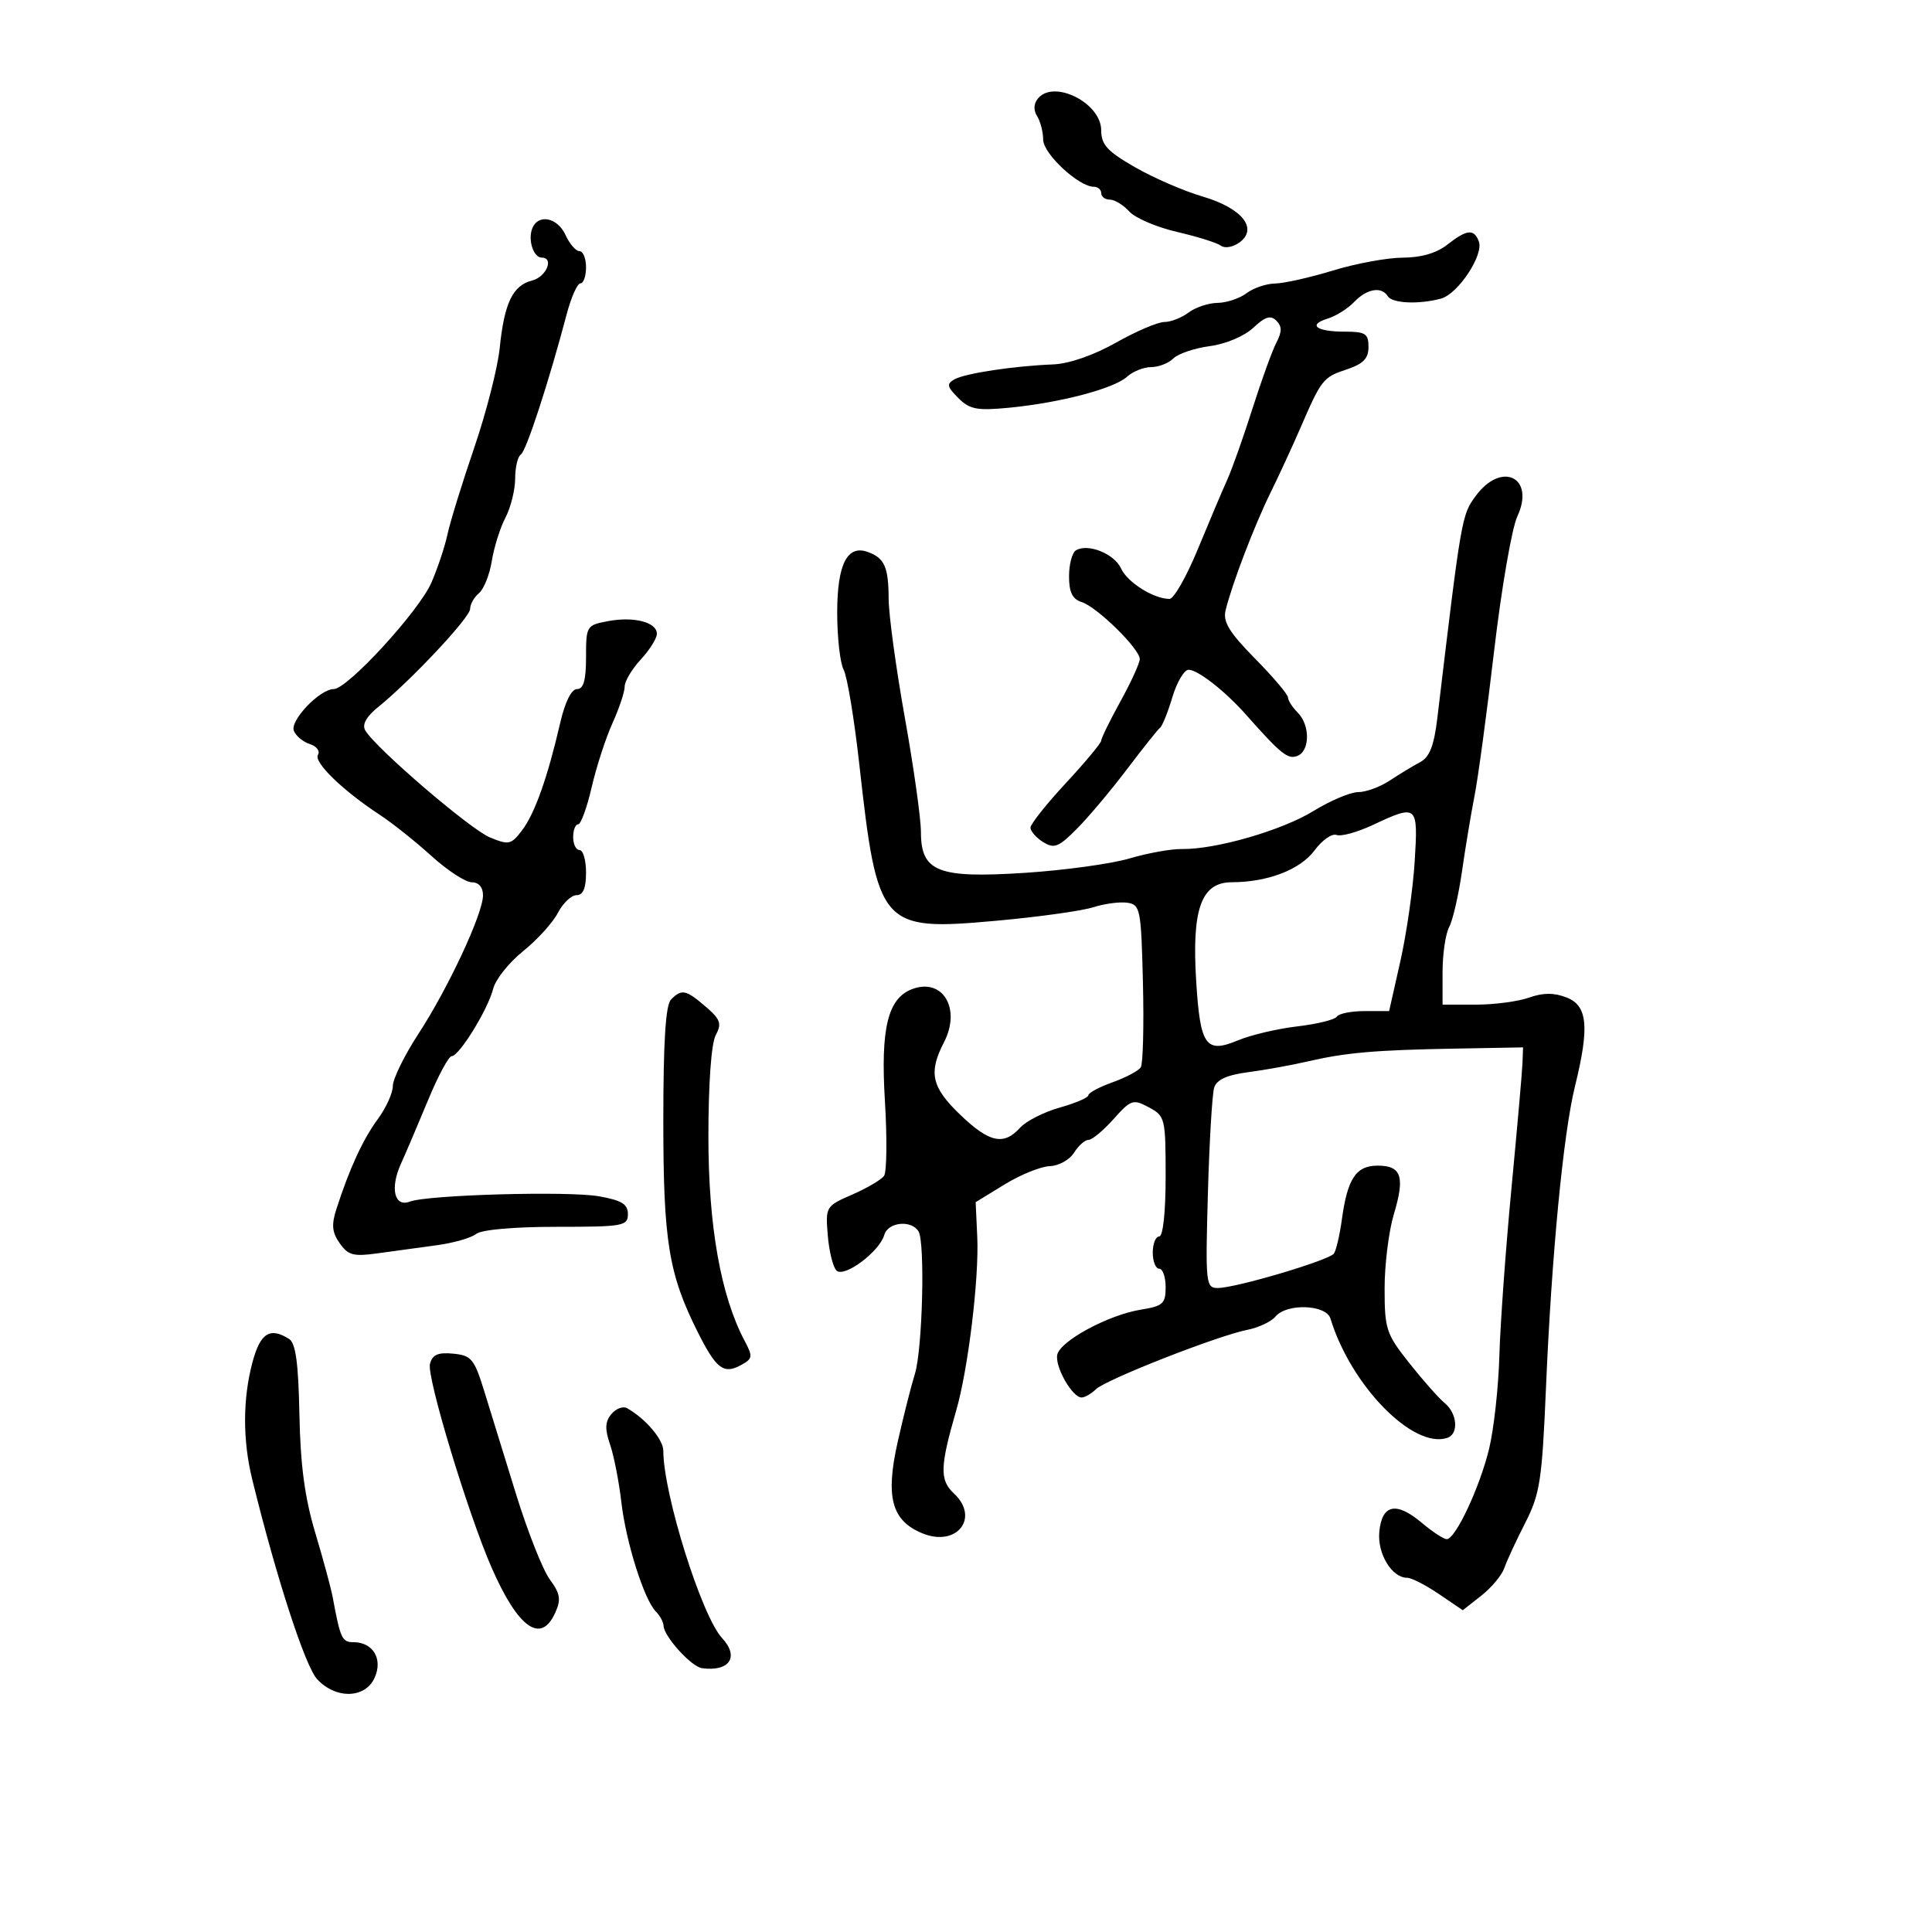 <svg xmlns="http://www.w3.org/2000/svg" width="300" height="300" viewBox="0 0 300 300" version="1.1">
	<path d="M 161.180 15.284 C 160.504 16.097, 160.454 17.104, 161.042 18.034 C 161.552 18.840, 161.976 20.490, 161.985 21.699 C 162 23.882, 167.510 29, 169.844 29 C 170.480 29, 171 29.450, 171 30 C 171 30.550, 171.605 31, 172.345 31 C 173.085 31, 174.441 31.830, 175.358 32.843 C 176.276 33.857, 179.608 35.283, 182.763 36.011 C 185.919 36.740, 188.987 37.703, 189.582 38.151 C 190.181 38.602, 191.466 38.380, 192.459 37.654 C 195.417 35.491, 192.863 32.309, 186.726 30.512 C 183.852 29.671, 179.137 27.627, 176.250 25.971 C 171.939 23.498, 170.999 22.471, 170.994 20.230 C 170.984 15.989, 163.658 12.297, 161.180 15.284 M 82.638 35.500 C 81.955 37.280, 82.843 40, 84.107 40 C 86.086 40, 84.838 43.003, 82.628 43.557 C 79.620 44.312, 78.302 47.059, 77.593 54.051 C 77.283 57.104, 75.499 64.079, 73.628 69.551 C 71.758 75.023, 69.895 81.057, 69.488 82.960 C 69.082 84.863, 67.959 88.238, 66.994 90.460 C 65.070 94.890, 53.959 107, 51.819 107 C 49.667 107, 45.011 111.865, 45.627 113.470 C 45.934 114.270, 47.050 115.198, 48.107 115.534 C 49.164 115.869, 49.733 116.623, 49.371 117.209 C 48.670 118.342, 53.225 122.759, 59 126.545 C 60.925 127.808, 64.525 130.676, 67 132.919 C 69.475 135.162, 72.287 136.998, 73.250 136.999 C 74.339 136.999, 75 137.763, 75 139.022 C 75 141.871, 69.634 153.378, 64.952 160.570 C 62.778 163.908, 61 167.533, 61 168.625 C 61 169.718, 59.949 172.035, 58.665 173.776 C 56.368 176.890, 54.282 181.415, 52.253 187.686 C 51.445 190.183, 51.552 191.343, 52.748 193.051 C 54.057 194.919, 54.895 195.142, 58.637 194.615 C 61.037 194.277, 65.137 193.716, 67.750 193.369 C 70.362 193.022, 73.133 192.235, 73.908 191.619 C 74.755 190.945, 79.730 190.500, 86.408 190.500 C 96.781 190.500, 97.500 190.372, 97.500 188.528 C 97.500 186.975, 96.543 186.386, 93 185.759 C 88.239 184.916, 66.384 185.532, 63.637 186.586 C 61.246 187.503, 60.536 184.525, 62.243 180.742 C 63.048 178.959, 64.965 174.463, 66.503 170.750 C 68.042 167.037, 69.677 164, 70.137 164 C 71.302 164, 75.780 156.726, 76.581 153.533 C 76.945 152.085, 79.034 149.460, 81.224 147.700 C 83.415 145.940, 85.847 143.262, 86.629 141.750 C 87.411 140.238, 88.715 139, 89.526 139 C 90.544 139, 91 137.917, 91 135.500 C 91 133.575, 90.550 132, 90 132 C 89.450 132, 89 131.100, 89 130 C 89 128.900, 89.348 128, 89.773 128 C 90.198 128, 91.142 125.412, 91.872 122.250 C 92.602 119.087, 94.055 114.612, 95.100 112.305 C 96.145 109.998, 97 107.433, 97 106.606 C 97 105.780, 98.125 103.889, 99.500 102.405 C 100.875 100.922, 102 99.129, 102 98.421 C 102 96.616, 98.448 95.693, 94.413 96.450 C 91.074 97.077, 91 97.199, 91 102.045 C 91 105.626, 90.612 107, 89.600 107 C 88.731 107, 87.740 108.993, 86.988 112.250 C 85.035 120.715, 83.043 126.330, 81.074 128.920 C 79.365 131.169, 79.011 131.247, 76.062 130.026 C 72.973 128.746, 58.287 116.134, 56.714 113.410 C 56.195 112.511, 56.874 111.284, 58.714 109.795 C 63.840 105.647, 73 95.874, 73 94.552 C 73 93.833, 73.619 92.731, 74.375 92.104 C 75.132 91.476, 76.027 89.230, 76.366 87.113 C 76.704 84.997, 77.658 81.968, 78.484 80.382 C 79.311 78.797, 79.990 76.064, 79.994 74.309 C 79.997 72.554, 80.395 70.874, 80.877 70.576 C 81.704 70.065, 85.232 59.266, 88.006 48.750 C 88.696 46.138, 89.651 44, 90.130 44 C 90.608 44, 91 42.875, 91 41.500 C 91 40.125, 90.540 39, 89.979 39 C 89.417 39, 88.445 37.875, 87.818 36.500 C 86.560 33.739, 83.538 33.155, 82.638 35.500 M 224.727 38 C 223.077 39.298, 220.661 40.003, 217.842 40.008 C 215.454 40.012, 210.575 40.908, 207 42 C 203.425 43.092, 199.375 44.002, 198 44.024 C 196.625 44.046, 194.626 44.724, 193.559 45.532 C 192.491 46.339, 190.466 47.014, 189.059 47.032 C 187.651 47.049, 185.626 47.724, 184.559 48.532 C 183.491 49.339, 181.797 50, 180.794 50 C 179.791 50, 176.409 51.445, 173.280 53.211 C 169.813 55.168, 166.010 56.485, 163.545 56.584 C 157.417 56.829, 149.882 57.967, 148.216 58.899 C 146.955 59.605, 147.043 60.043, 148.800 61.800 C 150.576 63.576, 151.693 63.790, 156.685 63.312 C 164.554 62.557, 172.949 60.356, 174.984 58.514 C 175.905 57.681, 177.602 57, 178.757 57 C 179.912 57, 181.459 56.398, 182.194 55.663 C 182.929 54.928, 185.481 54.065, 187.864 53.745 C 190.351 53.412, 193.225 52.198, 194.612 50.895 C 196.451 49.167, 197.304 48.904, 198.193 49.793 C 199.082 50.682, 199.080 51.500, 198.185 53.230 C 197.539 54.478, 195.865 59.100, 194.465 63.500 C 193.066 67.900, 191.310 72.850, 190.563 74.500 C 189.817 76.150, 187.768 80.987, 186.010 85.250 C 184.252 89.513, 182.270 93, 181.606 93 C 179.153 93, 175.065 90.434, 174.081 88.278 C 173.031 85.975, 168.905 84.323, 167.057 85.465 C 166.476 85.824, 166 87.636, 166 89.492 C 166 91.959, 166.524 93.032, 167.952 93.485 C 170.358 94.248, 177.007 100.776, 176.982 102.350 C 176.972 102.983, 175.622 105.934, 173.982 108.910 C 172.342 111.885, 171 114.625, 171 114.999 C 171 115.373, 168.532 118.339, 165.515 121.589 C 162.498 124.840, 160.023 127.954, 160.015 128.509 C 160.007 129.065, 160.888 130.074, 161.974 130.752 C 163.694 131.826, 164.371 131.560, 167.224 128.688 C 169.026 126.874, 172.524 122.715, 174.997 119.445 C 177.471 116.175, 179.784 113.275, 180.137 113 C 180.490 112.725, 181.350 110.588, 182.048 108.250 C 182.746 105.912, 183.882 104, 184.573 104 C 185.987 104, 190.216 107.299, 193.390 110.879 C 198.900 117.092, 199.964 117.951, 201.444 117.383 C 203.425 116.623, 203.458 112.601, 201.500 110.643 C 200.675 109.818, 200 108.765, 200 108.303 C 200 107.841, 197.695 105.122, 194.878 102.260 C 190.880 98.199, 189.877 96.557, 190.307 94.778 C 191.278 90.761, 194.757 81.650, 197.287 76.500 C 198.637 73.750, 200.716 69.250, 201.905 66.500 C 205.193 58.899, 205.442 58.583, 209.096 57.369 C 211.692 56.506, 212.500 55.675, 212.500 53.869 C 212.500 51.808, 212.024 51.500, 208.835 51.500 C 204.383 51.500, 203.001 50.444, 206.175 49.467 C 207.454 49.074, 209.305 47.908, 210.289 46.876 C 212.249 44.821, 214.534 44.437, 215.500 46 C 216.186 47.110, 220.294 47.296, 223.739 46.373 C 226.402 45.659, 230.433 39.570, 229.629 37.475 C 228.870 35.497, 227.757 35.616, 224.727 38 M 229.170 76.984 C 226.964 79.968, 226.926 80.187, 223.203 111.395 C 222.676 115.815, 222 117.556, 220.500 118.355 C 219.400 118.941, 217.281 120.225, 215.790 121.210 C 214.300 122.194, 212.100 123, 210.901 123 C 209.702 123, 206.580 124.317, 203.963 125.928 C 199.049 128.951, 188.760 131.922, 183.500 131.837 C 181.850 131.810, 178.202 132.468, 175.393 133.300 C 172.584 134.132, 165.280 135.137, 159.162 135.534 C 145.627 136.411, 143 135.378, 143 129.175 C 143 127.097, 141.877 119.120, 140.504 111.448 C 139.132 103.777, 138 95.475, 137.989 93 C 137.967 88.050, 137.359 86.671, 134.779 85.720 C 131.561 84.533, 130 87.610, 130 95.137 C 130 98.984, 130.452 102.975, 131.004 104.007 C 131.555 105.038, 132.649 111.646, 133.434 118.691 C 136.256 144.011, 136.763 144.590, 154.688 142.976 C 161.185 142.391, 167.955 141.450, 169.733 140.884 C 171.511 140.319, 173.914 140.001, 175.073 140.178 C 177.063 140.482, 177.197 141.173, 177.476 152.626 C 177.638 159.295, 177.485 165.194, 177.136 165.735 C 176.786 166.276, 174.813 167.322, 172.750 168.060 C 170.688 168.798, 169 169.703, 169 170.071 C 169 170.439, 166.998 171.301, 164.550 171.986 C 162.103 172.671, 159.333 174.080, 158.395 175.116 C 155.855 177.922, 153.612 177.431, 149.082 173.078 C 144.644 168.815, 144.142 166.559, 146.581 161.843 C 149.291 156.603, 146.372 151.769, 141.604 153.599 C 137.856 155.037, 136.726 159.701, 137.407 170.927 C 137.760 176.742, 137.700 181.990, 137.274 182.589 C 136.848 183.188, 134.625 184.495, 132.334 185.494 C 128.228 187.284, 128.174 187.375, 128.535 191.806 C 128.737 194.279, 129.343 196.743, 129.883 197.283 C 131.067 198.467, 136.563 194.373, 137.313 191.750 C 137.881 189.763, 141.503 189.387, 142.623 191.199 C 143.672 192.896, 143.246 209.597, 142.058 213.361 C 141.513 215.087, 140.327 219.772, 139.421 223.771 C 137.456 232.448, 138.422 236.104, 143.204 238.085 C 148.549 240.299, 152.201 235.699, 148.118 231.896 C 145.894 229.823, 145.953 227.750, 148.486 219 C 150.327 212.643, 152.044 198.483, 151.749 192.086 L 151.500 186.672 156 183.914 C 158.475 182.398, 161.629 181.122, 163.009 181.079 C 164.390 181.035, 166.081 180.100, 166.768 179 C 167.455 177.900, 168.469 177, 169.023 177 C 169.576 177, 171.325 175.549, 172.910 173.775 C 175.619 170.742, 175.946 170.633, 178.396 171.944 C 180.916 173.293, 181 173.640, 181 182.669 C 181 188.223, 180.595 192, 180 192 C 179.450 192, 179 193.125, 179 194.500 C 179 195.875, 179.450 197, 180 197 C 180.550 197, 181 198.292, 181 199.872 C 181 202.425, 180.577 202.812, 177.193 203.353 C 172.128 204.163, 164.583 208.233, 164.167 210.379 C 163.802 212.266, 166.508 217, 167.952 217 C 168.450 217, 169.452 216.423, 170.179 215.718 C 171.735 214.209, 189.083 207.403, 193.681 206.498 C 195.430 206.153, 197.398 205.225, 198.053 204.436 C 199.796 202.336, 205.929 202.562, 206.596 204.750 C 209.770 215.174, 219.478 225.074, 224.750 223.263 C 226.537 222.649, 226.293 219.486, 224.334 217.872 C 223.418 217.118, 220.943 214.322, 218.834 211.660 C 215.245 207.130, 215 206.389, 215 200.069 C 215 196.356, 215.644 191.178, 216.431 188.562 C 218.191 182.714, 217.624 181, 213.928 181 C 210.567 181, 209.236 182.997, 208.366 189.345 C 208.033 191.779, 207.476 194.168, 207.130 194.653 C 206.380 195.702, 191.886 200, 189.095 200 C 187.236 200, 187.167 199.341, 187.561 185.328 C 187.789 177.258, 188.228 169.858, 188.538 168.882 C 188.929 167.649, 190.535 166.919, 193.800 166.491 C 196.385 166.152, 200.525 165.405, 203 164.832 C 208.999 163.442, 213.486 163.050, 226 162.826 L 236.500 162.638 236.410 165.069 C 236.361 166.406, 235.591 175.150, 234.700 184.500 C 233.809 193.850, 232.964 205.549, 232.822 210.499 C 232.681 215.448, 231.960 221.973, 231.221 224.999 C 229.748 231.024, 226.003 239, 224.646 239 C 224.175 239, 222.426 237.854, 220.761 236.452 C 216.800 233.119, 214.589 233.589, 214.180 237.852 C 213.853 241.258, 216.122 245, 218.515 245 C 219.178 245, 221.390 246.133, 223.431 247.518 L 227.141 250.035 230.020 247.768 C 231.603 246.520, 233.206 244.600, 233.582 243.500 C 233.959 242.400, 235.416 239.250, 236.822 236.500 C 239.127 231.989, 239.444 229.936, 240.058 215.500 C 240.935 194.866, 242.747 176.035, 244.563 168.669 C 246.837 159.442, 246.524 156.154, 243.250 154.885 C 241.292 154.126, 239.615 154.133, 237.429 154.909 C 235.740 155.509, 232.027 156, 229.179 156 L 224 156 224 150.934 C 224 148.148, 224.461 145.007, 225.025 143.953 C 225.589 142.900, 226.488 138.992, 227.022 135.269 C 227.557 131.546, 228.438 126.250, 228.979 123.500 C 229.520 120.750, 230.887 110.625, 232.015 101 C 233.143 91.375, 234.760 82.011, 235.608 80.192 C 238.424 74.146, 233.194 71.541, 229.170 76.984 M 213.157 128.108 C 210.769 129.227, 208.239 129.922, 207.536 129.652 C 206.832 129.382, 205.302 130.453, 204.134 132.032 C 201.912 135.038, 196.862 136.985, 191.263 136.994 C 186.525 137.003, 185.042 141.132, 185.744 152.370 C 186.372 162.443, 187.227 163.639, 192.287 161.524 C 194.248 160.705, 198.373 159.739, 201.454 159.376 C 204.535 159.014, 207.295 158.331, 207.587 157.859 C 207.879 157.387, 209.825 157, 211.910 157 L 215.702 157 217.448 149.250 C 218.408 144.988, 219.409 138.012, 219.673 133.750 C 220.217 124.961, 220.096 124.856, 213.157 128.108 M 104.200 155.200 C 103.357 156.043, 103 161.663, 103 174.085 C 103 192.750, 103.829 197.837, 108.333 206.822 C 111.186 212.513, 112.345 213.421, 114.963 212.020 C 116.890 210.988, 116.942 210.688, 115.623 208.200 C 111.921 201.219, 110 190.396, 110 176.521 C 110 168.252, 110.447 162.033, 111.135 160.748 C 112.104 158.938, 111.876 158.290, 109.579 156.314 C 106.503 153.668, 105.864 153.536, 104.200 155.200 M 39.207 211.514 C 37.683 217.213, 37.670 223.627, 39.169 229.736 C 42.903 244.948, 47.392 258.759, 49.249 260.750 C 52.163 263.873, 56.696 263.761, 58.168 260.530 C 59.490 257.629, 57.935 255, 54.897 255 C 53.107 255, 52.853 254.451, 51.658 248 C 51.404 246.625, 50.185 242.125, 48.950 238 C 47.322 232.565, 46.646 227.512, 46.493 219.646 C 46.338 211.645, 45.917 208.561, 44.891 207.912 C 41.923 206.032, 40.419 206.985, 39.207 211.514 M 66.764 211.793 C 66.239 213.801, 72.680 235.077, 76.340 243.428 C 80.450 252.806, 83.980 255.332, 86.192 250.477 C 87.153 248.370, 87.015 247.504, 85.357 245.227 C 84.265 243.727, 81.912 237.775, 80.129 232 C 78.345 226.225, 76.121 219.025, 75.187 216 C 73.646 211.011, 73.199 210.472, 70.375 210.196 C 68.005 209.965, 67.143 210.347, 66.764 211.793 M 94.936 219.577 C 93.949 220.767, 93.901 221.879, 94.734 224.316 C 95.332 226.067, 96.118 230.082, 96.481 233.239 C 97.198 239.474, 100.025 248.425, 101.855 250.255 C 102.485 250.885, 103.016 251.873, 103.036 252.450 C 103.093 254.113, 107.347 258.808, 109 259.033 C 113.280 259.615, 114.840 257.281, 112.124 254.360 C 108.956 250.954, 103 231.970, 103 225.281 C 103 223.523, 100.229 220.267, 97.363 218.660 C 96.738 218.309, 95.646 218.722, 94.936 219.577" stroke="none" fill="black" fill-rule="evenodd"/>
</svg>